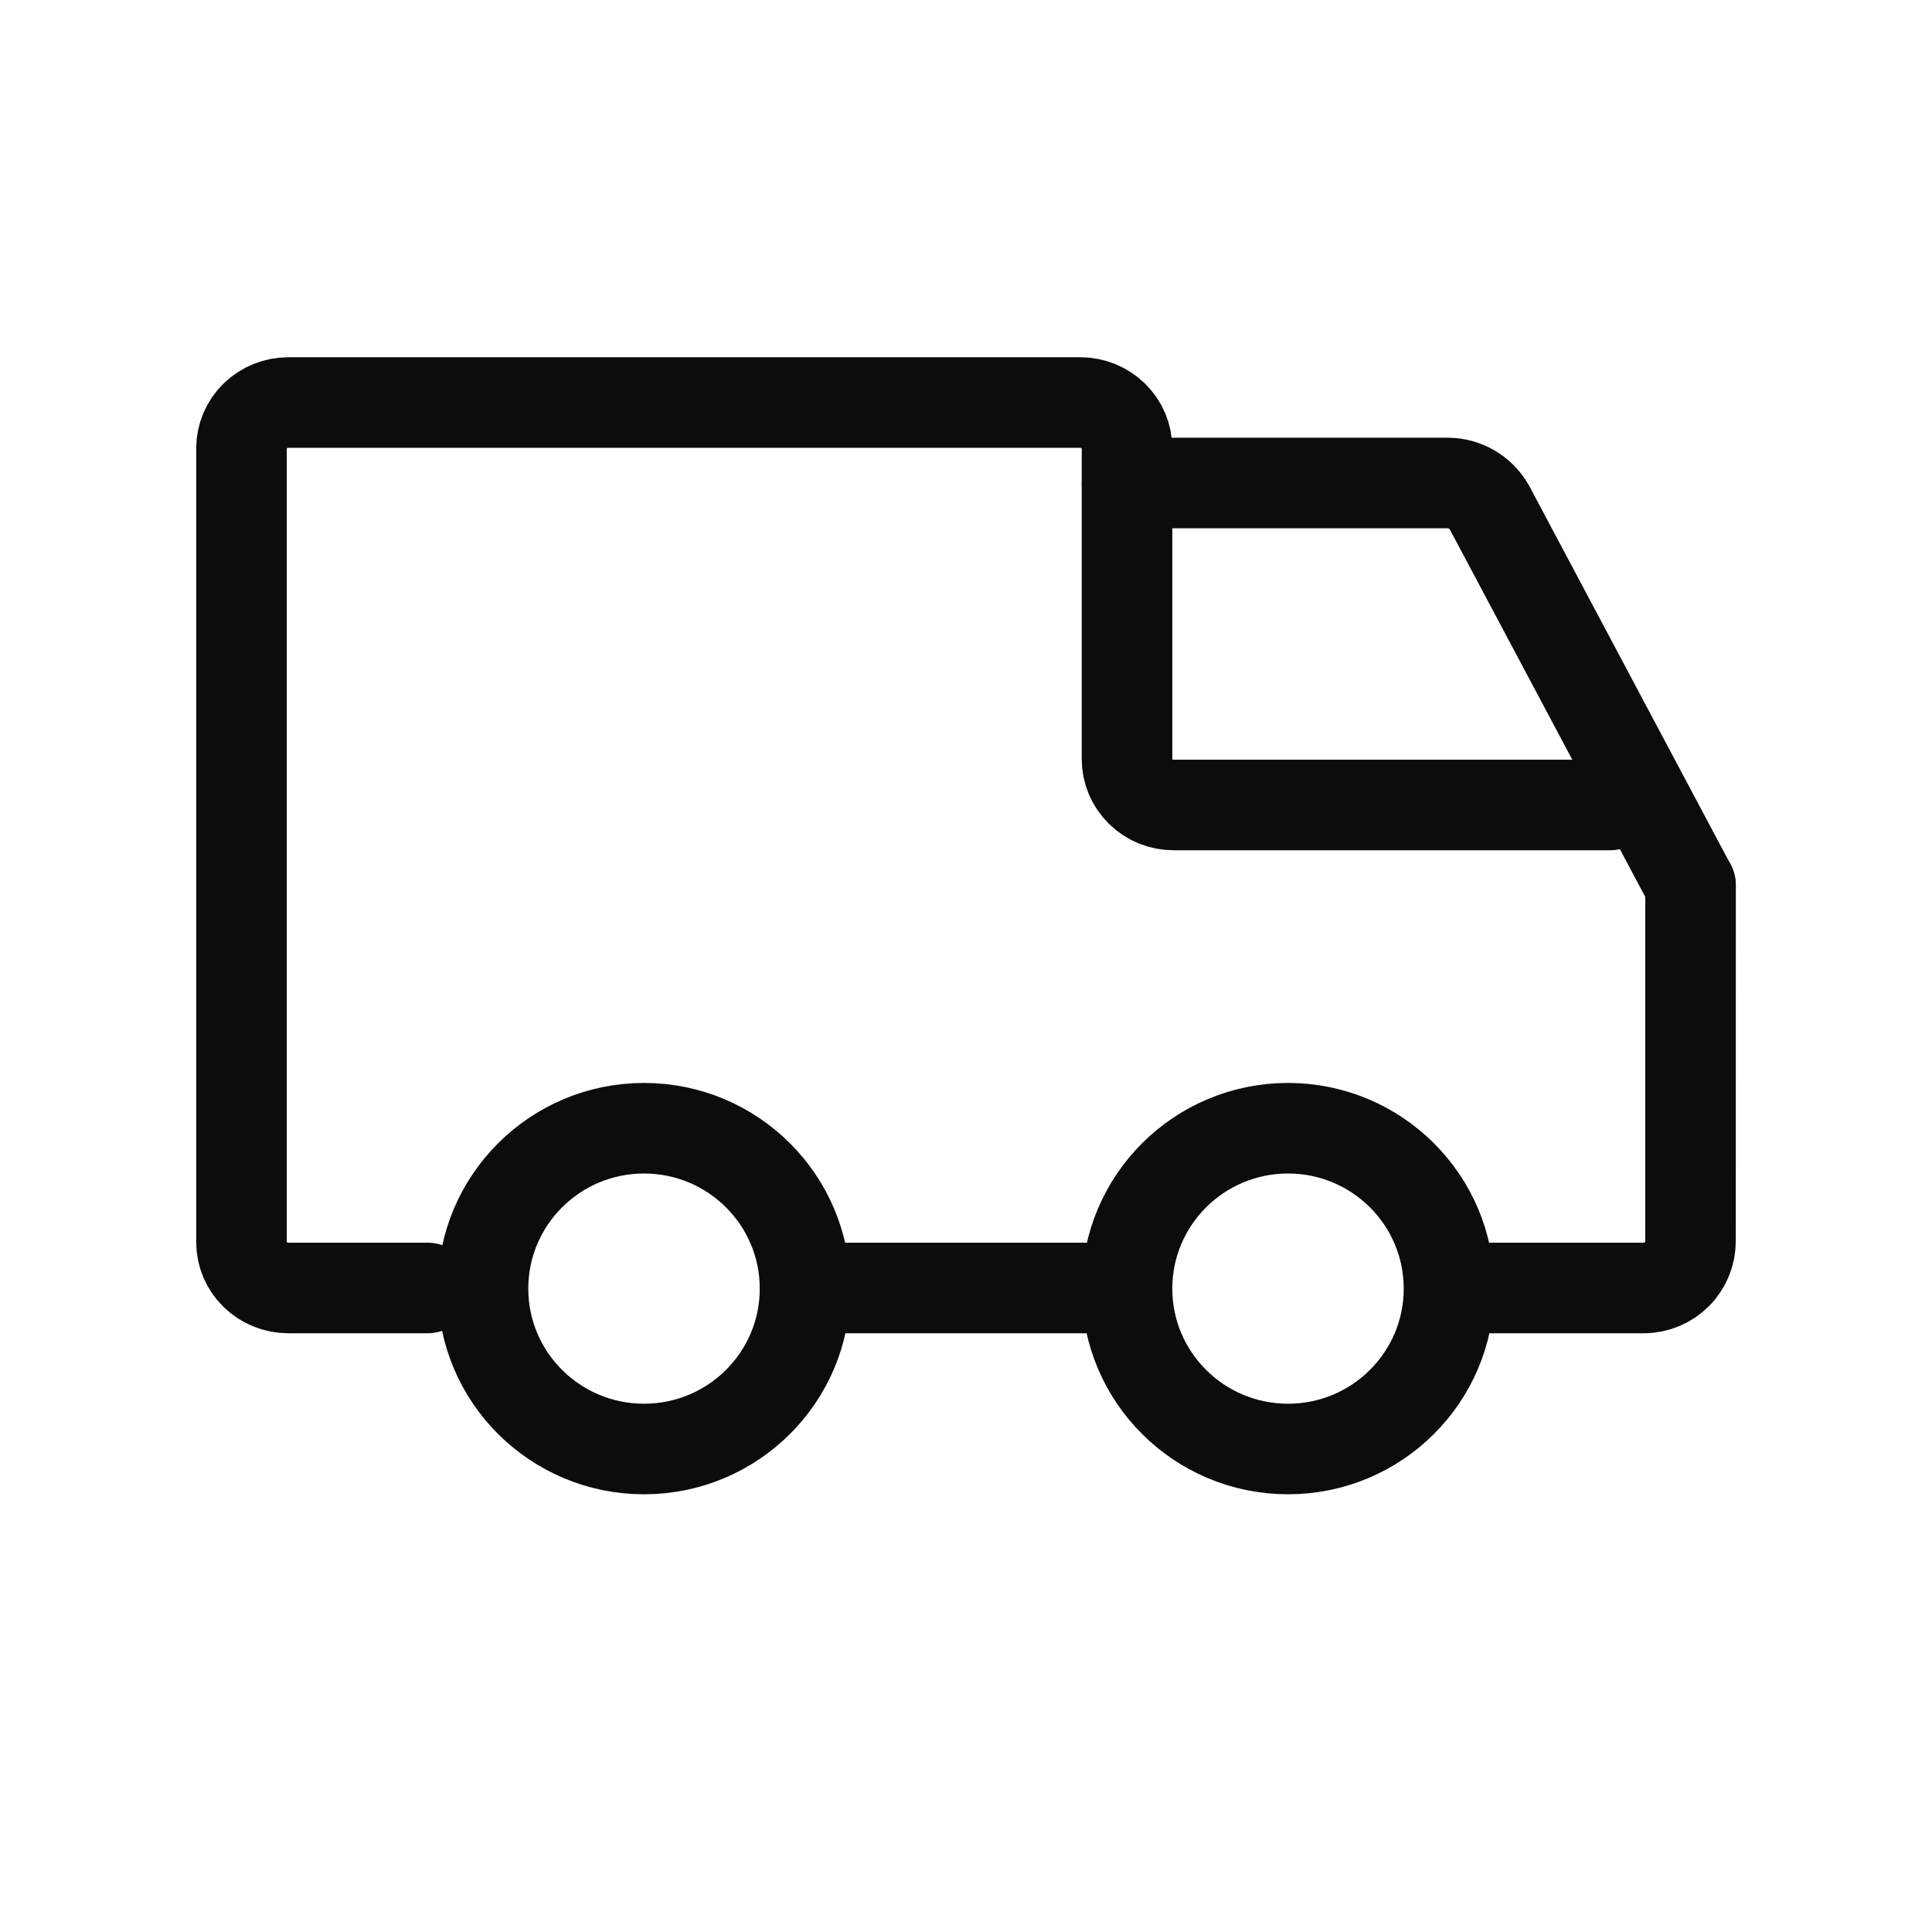 <svg width="32" height="32" viewBox="0 0 32 32" fill="none" xmlns="http://www.w3.org/2000/svg">
<path d="M7.081 21.333H4.775C4.57 21.333 4.373 21.253 4.227 21.111C4.082 20.969 4 20.777 4 20.576V7.424C4 7.223 4.082 7.031 4.227 6.889C4.373 6.747 4.57 6.667 4.775 6.667L17.892 6.667C18.098 6.667 18.295 6.747 18.44 6.889C18.585 7.031 18.667 7.223 18.667 7.424V12.575C18.667 12.776 18.749 12.969 18.894 13.111C19.039 13.254 19.236 13.333 19.442 13.333H26.667" stroke="#0C0C0D" stroke-width="1.5" stroke-linecap="round" stroke-linejoin="round"/>
<path d="M18.667 21.333H13.334" stroke="#0C0C0D" stroke-width="1.5" stroke-linecap="round" stroke-linejoin="round"/>
<path d="M28.001 14.666L28 20.558C28 20.763 27.919 20.961 27.773 21.106C27.628 21.251 27.431 21.333 27.225 21.333H24.174" stroke="#0C0C0D" stroke-width="1.5" stroke-linecap="round" stroke-linejoin="round"/>
<path d="M18.667 8L23.978 8C24.117 8 24.253 8.037 24.374 8.107C24.495 8.177 24.596 8.278 24.667 8.401L28 14.667" stroke="#0C0C0D" stroke-width="1.5" stroke-linecap="round" stroke-linejoin="round"/>
<path d="M10.667 24C12.14 24 13.334 22.811 13.334 21.344C13.334 19.877 12.14 18.687 10.667 18.687C9.194 18.687 8 19.877 8 21.344C8 22.811 9.194 24 10.667 24Z" stroke="#0C0C0D" stroke-width="1.5" stroke-linecap="round" stroke-linejoin="round"/>
<path d="M21.334 24C22.806 24 24 22.811 24 21.344C24 19.877 22.806 18.687 21.334 18.687C19.861 18.687 18.667 19.877 18.667 21.344C18.667 22.811 19.861 24 21.334 24Z" stroke="#0C0C0D" stroke-width="1.5" stroke-linecap="round" stroke-linejoin="round"/>
</svg>
